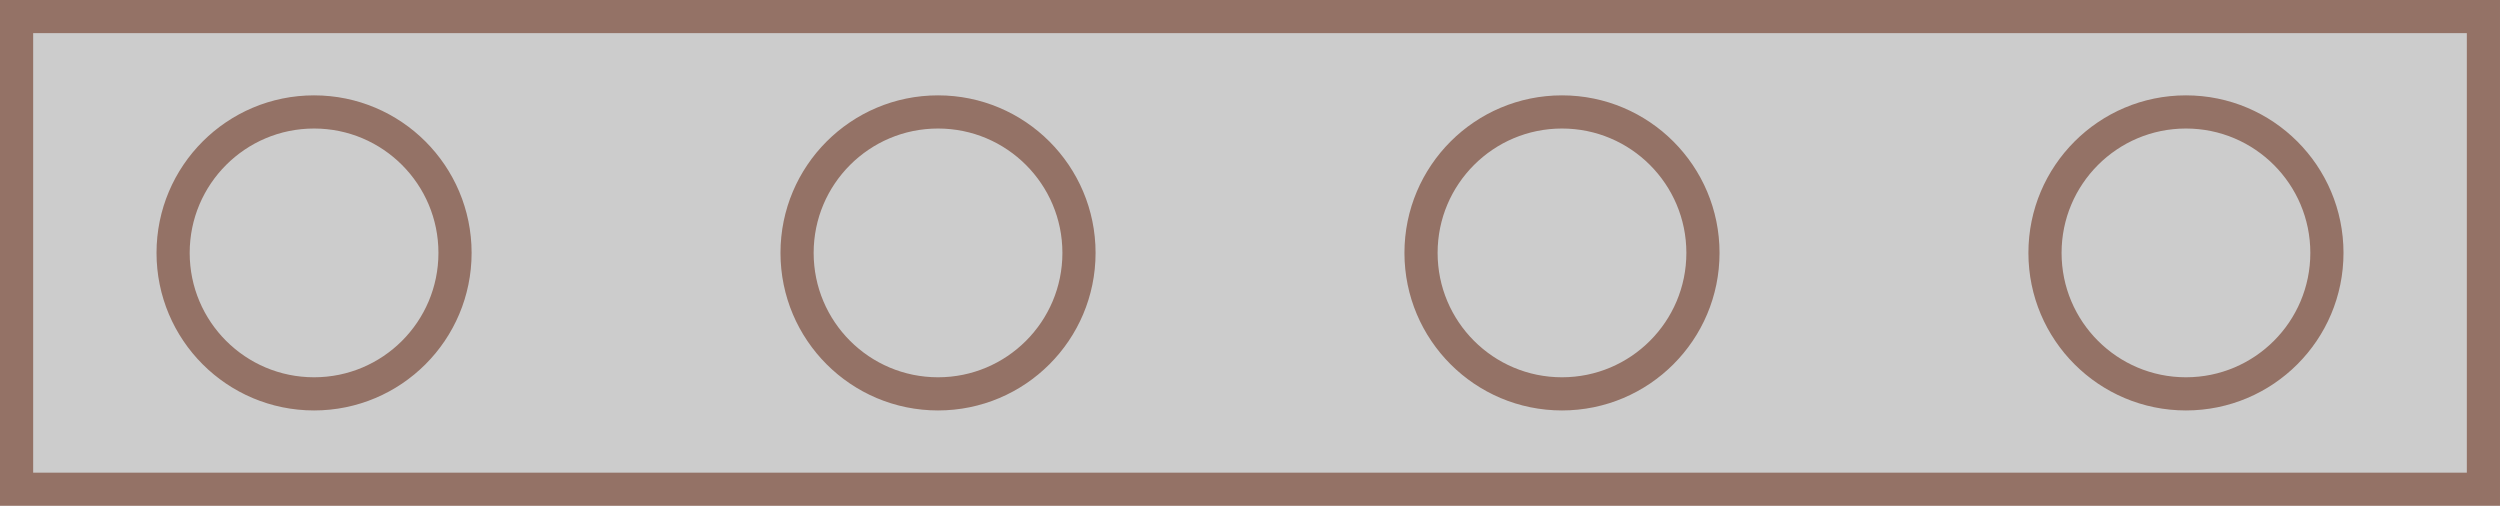 ﻿<?xml version="1.0" encoding="utf-8"?>

<svg version="1.1" id="图层_1" xmlns="http://www.w3.org/2000/svg" xmlns:xlink="http://www.w3.org/1999/xlink" x="0px" y="0px" width="150.75px" height="30.5px" viewBox="0 0 150.75 30.5" enable-background="new 0 0 150.75 30.5" xml:space="preserve">
<rect x="1" y="1" fill="#CCCCCC" stroke="#947266" stroke-width="2" stroke-miterlimit="10" width="148.75" height="28.5" />
<g>
	<circle com-has-ani="true" com-name="com_switch"  fill="#CCCCCC" stroke="#947266" stroke-width="2" stroke-miterlimit="10" cx="18.938" cy="15.25" r="8.5" />
	<circle com-has-ani="true" com-name="com_switch"  fill="#CCCCCC" stroke="#947266" stroke-width="2" stroke-miterlimit="10" cx="56.563" cy="15.25" r="8.5" />
	<circle com-has-ani="true" com-name="com_switch"  fill="#CCCCCC" stroke="#947266" stroke-width="2" stroke-miterlimit="10" cx="94.188" cy="15.25" r="8.5" />
	<circle com-has-ani="true" com-name="com_switch"  fill="#CCCCCC" stroke="#947266" stroke-width="2" stroke-miterlimit="10" cx="131.813" cy="15.25" r="8.5" />
</g>
</svg>
